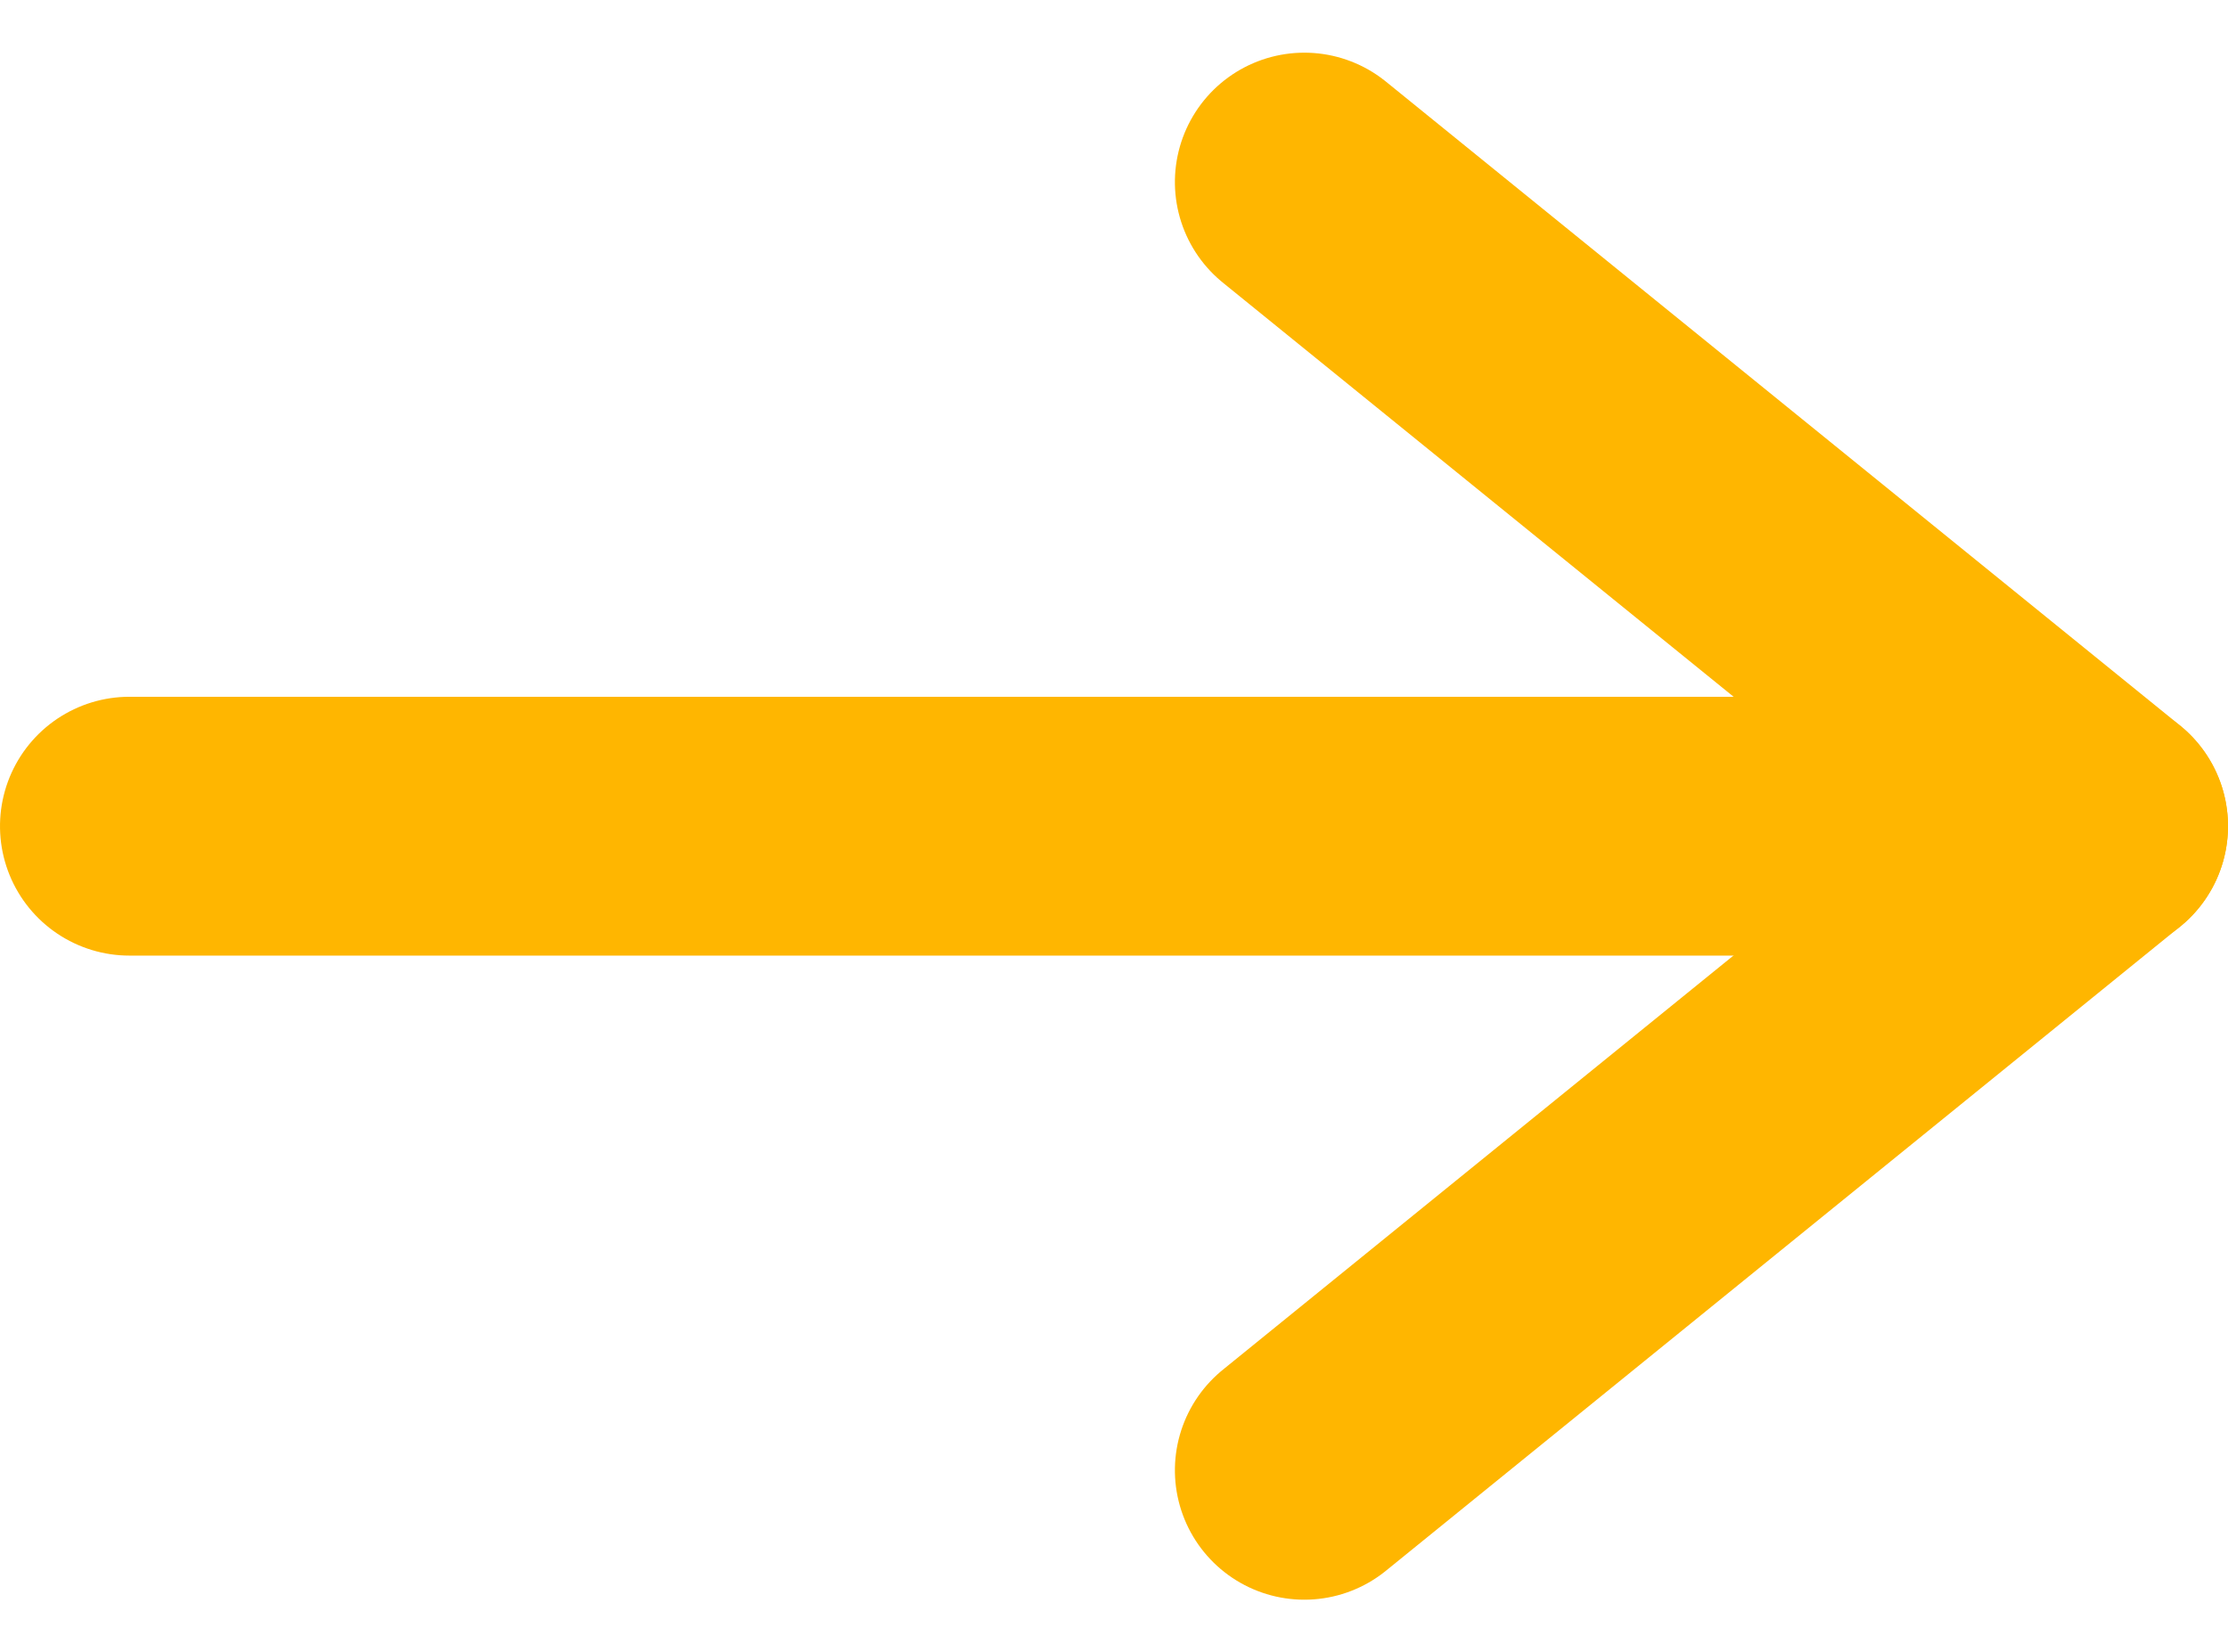 <svg xmlns="http://www.w3.org/2000/svg" width="17.213" height="12.768" viewBox="0 0 17.213 12.768">
  <g id="Iconly_Light_Arrow_-_Right" data-name="Iconly/Light/Arrow - Right" transform="translate(1 1.407)">
    <g id="Arrow_-_Right" data-name="Arrow - Right" transform="translate(0 9.954) rotate(-90)">
      <path id="Stroke_1" data-name="Stroke 1" d="M0,15.213V0" transform="translate(4.977)" fill="none" stroke="#ffb600" stroke-linecap="round" stroke-linejoin="round" stroke-miterlimit="10" stroke-width="2"/>
      <path id="Stroke_3" data-name="Stroke 3" d="M9.954,0,4.978,6.136,0,0" transform="translate(0 9.077)" fill="none" stroke="#ffb600" stroke-linecap="round" stroke-linejoin="round" stroke-miterlimit="10" stroke-width="2"/>
    </g>
  </g>
</svg>
